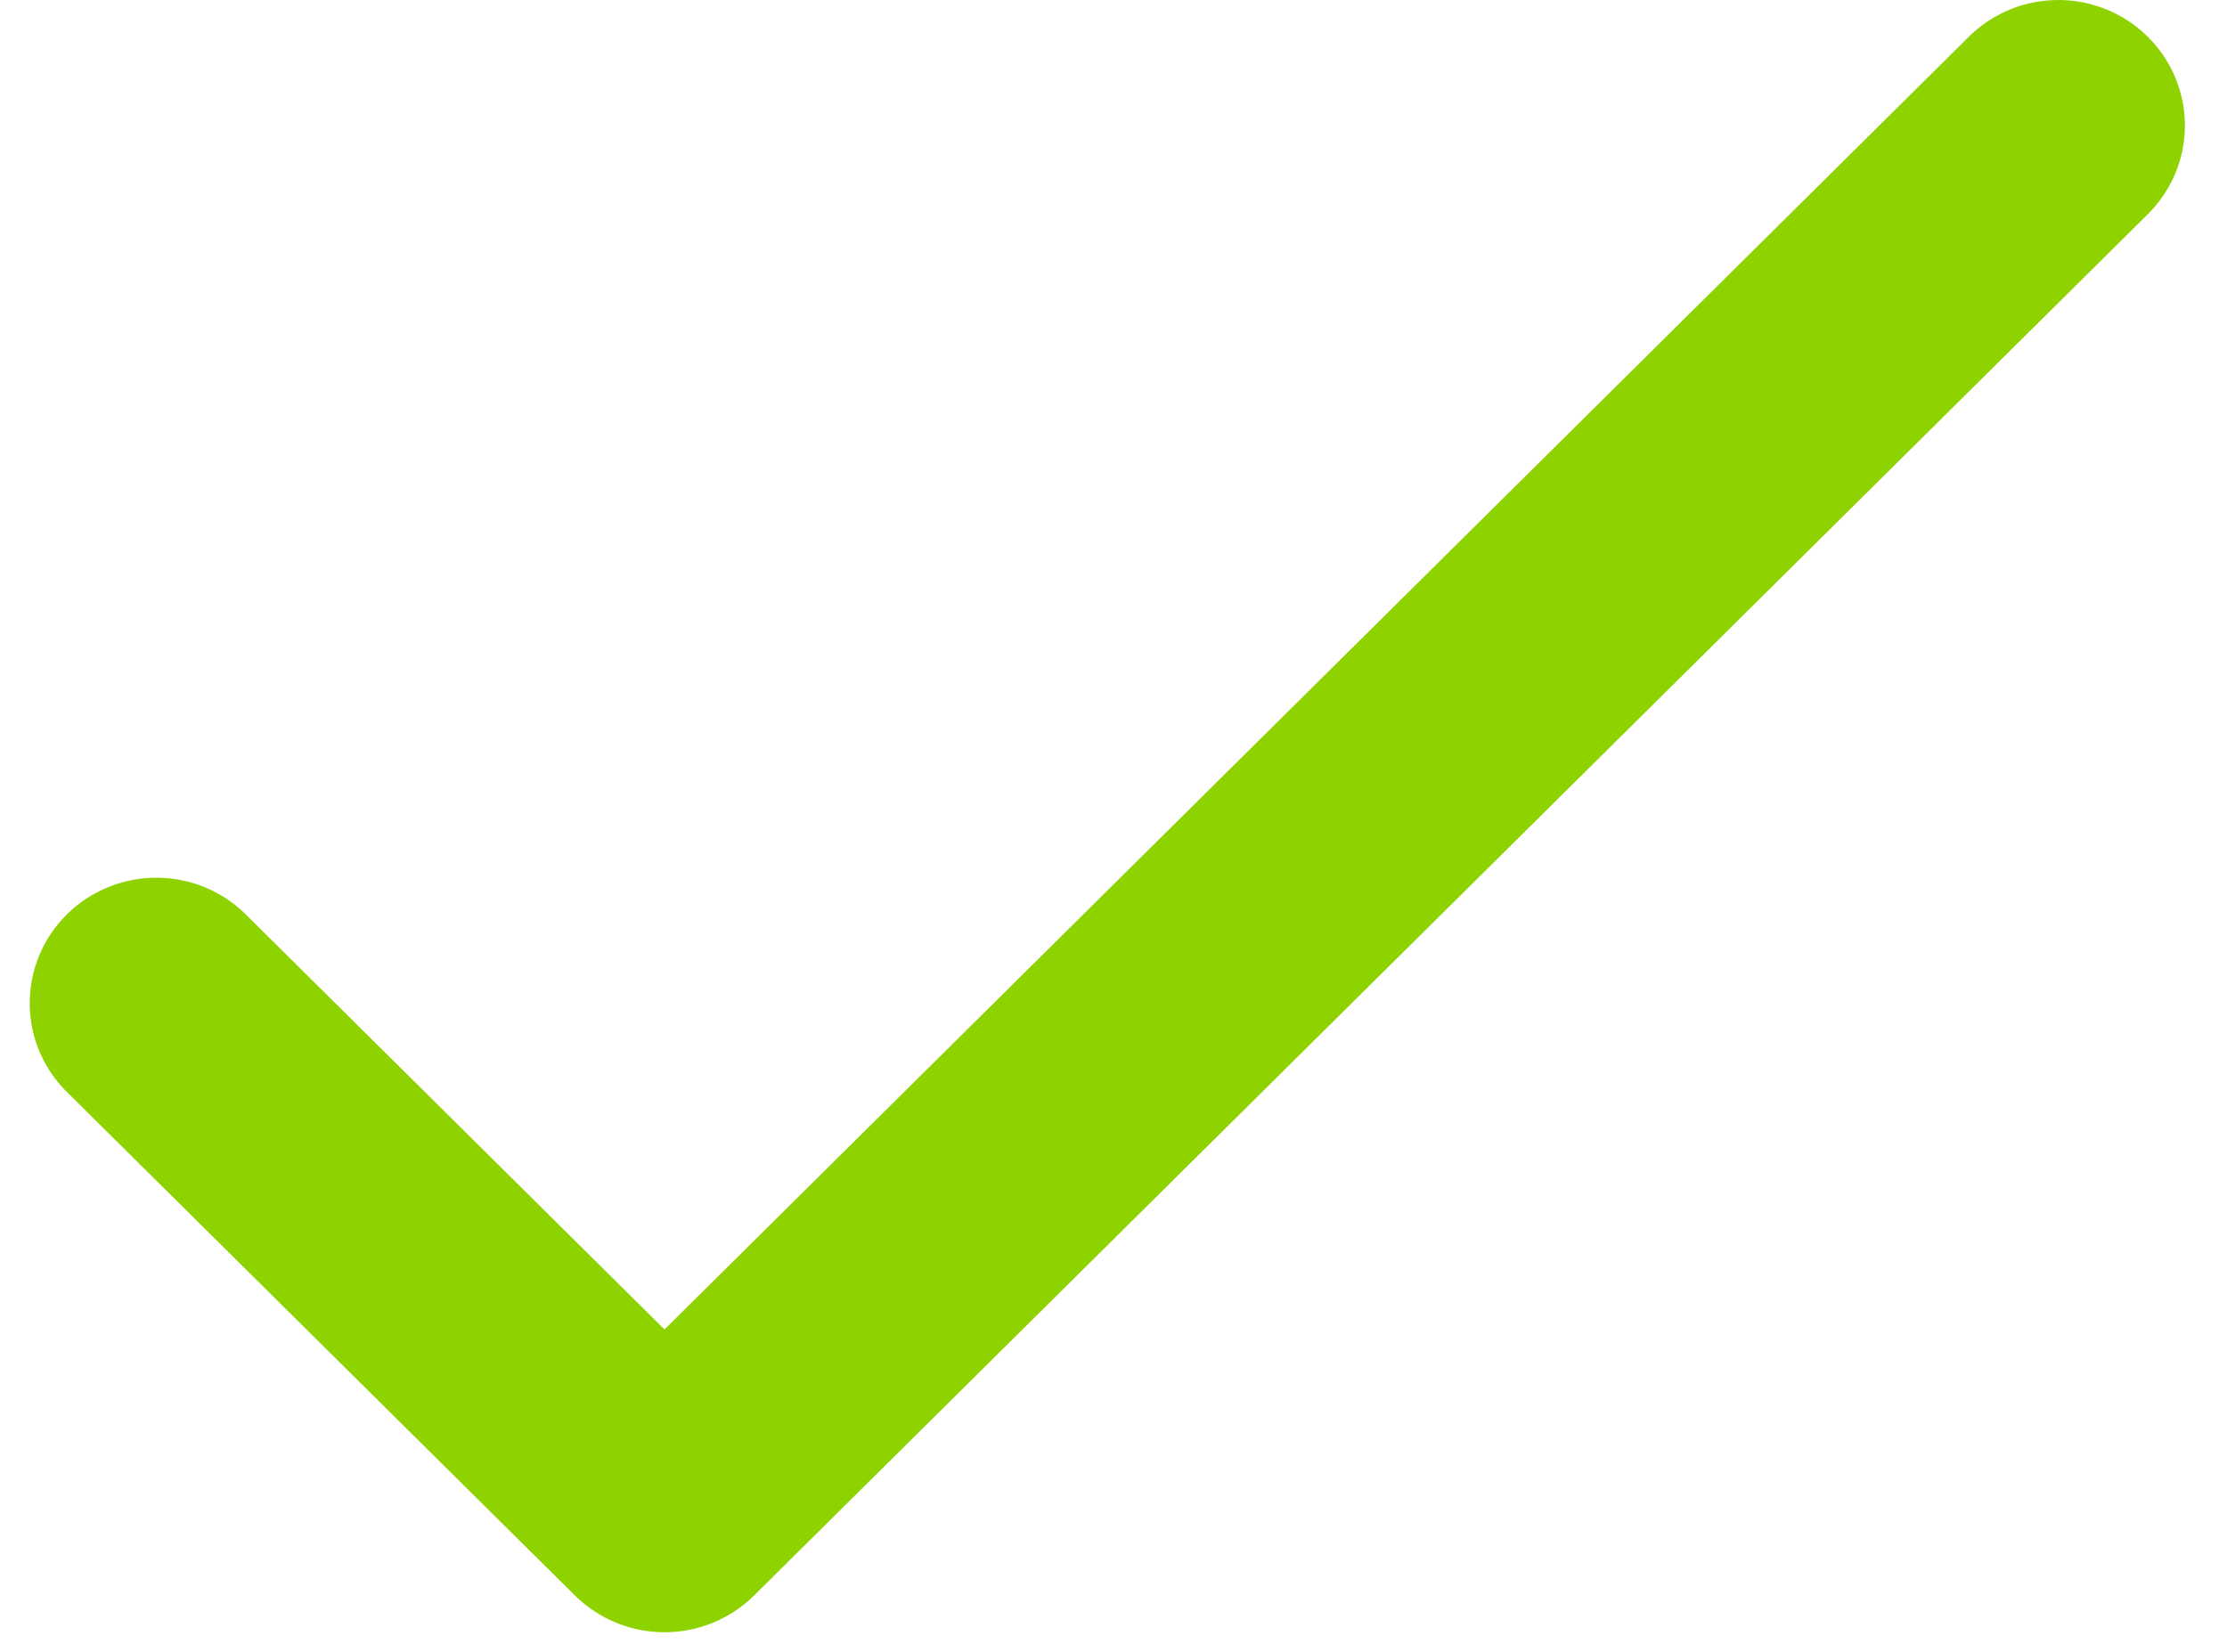 <svg width="31" height="23" viewBox="0 0 31 23" fill="none" xmlns="http://www.w3.org/2000/svg">
<path d="M28.599 0.001C28.142 0.014 27.707 0.204 27.388 0.53L9.25 18.511L3.447 12.758C3.285 12.59 3.09 12.456 2.875 12.364C2.66 12.272 2.428 12.223 2.194 12.221C1.959 12.219 1.727 12.263 1.51 12.351C1.293 12.438 1.096 12.568 0.93 12.733C0.764 12.897 0.633 13.092 0.544 13.308C0.456 13.523 0.411 13.753 0.414 13.986C0.416 14.218 0.465 14.448 0.558 14.661C0.651 14.874 0.786 15.067 0.955 15.228L8.004 22.216C8.335 22.543 8.783 22.727 9.25 22.727C9.717 22.727 10.165 22.543 10.496 22.216L29.88 3C30.134 2.754 30.308 2.439 30.379 2.094C30.449 1.748 30.413 1.39 30.274 1.066C30.136 0.742 29.902 0.467 29.603 0.277C29.304 0.087 28.954 -0.01 28.599 0.001Z" fill="#8ED300"/>
</svg>
